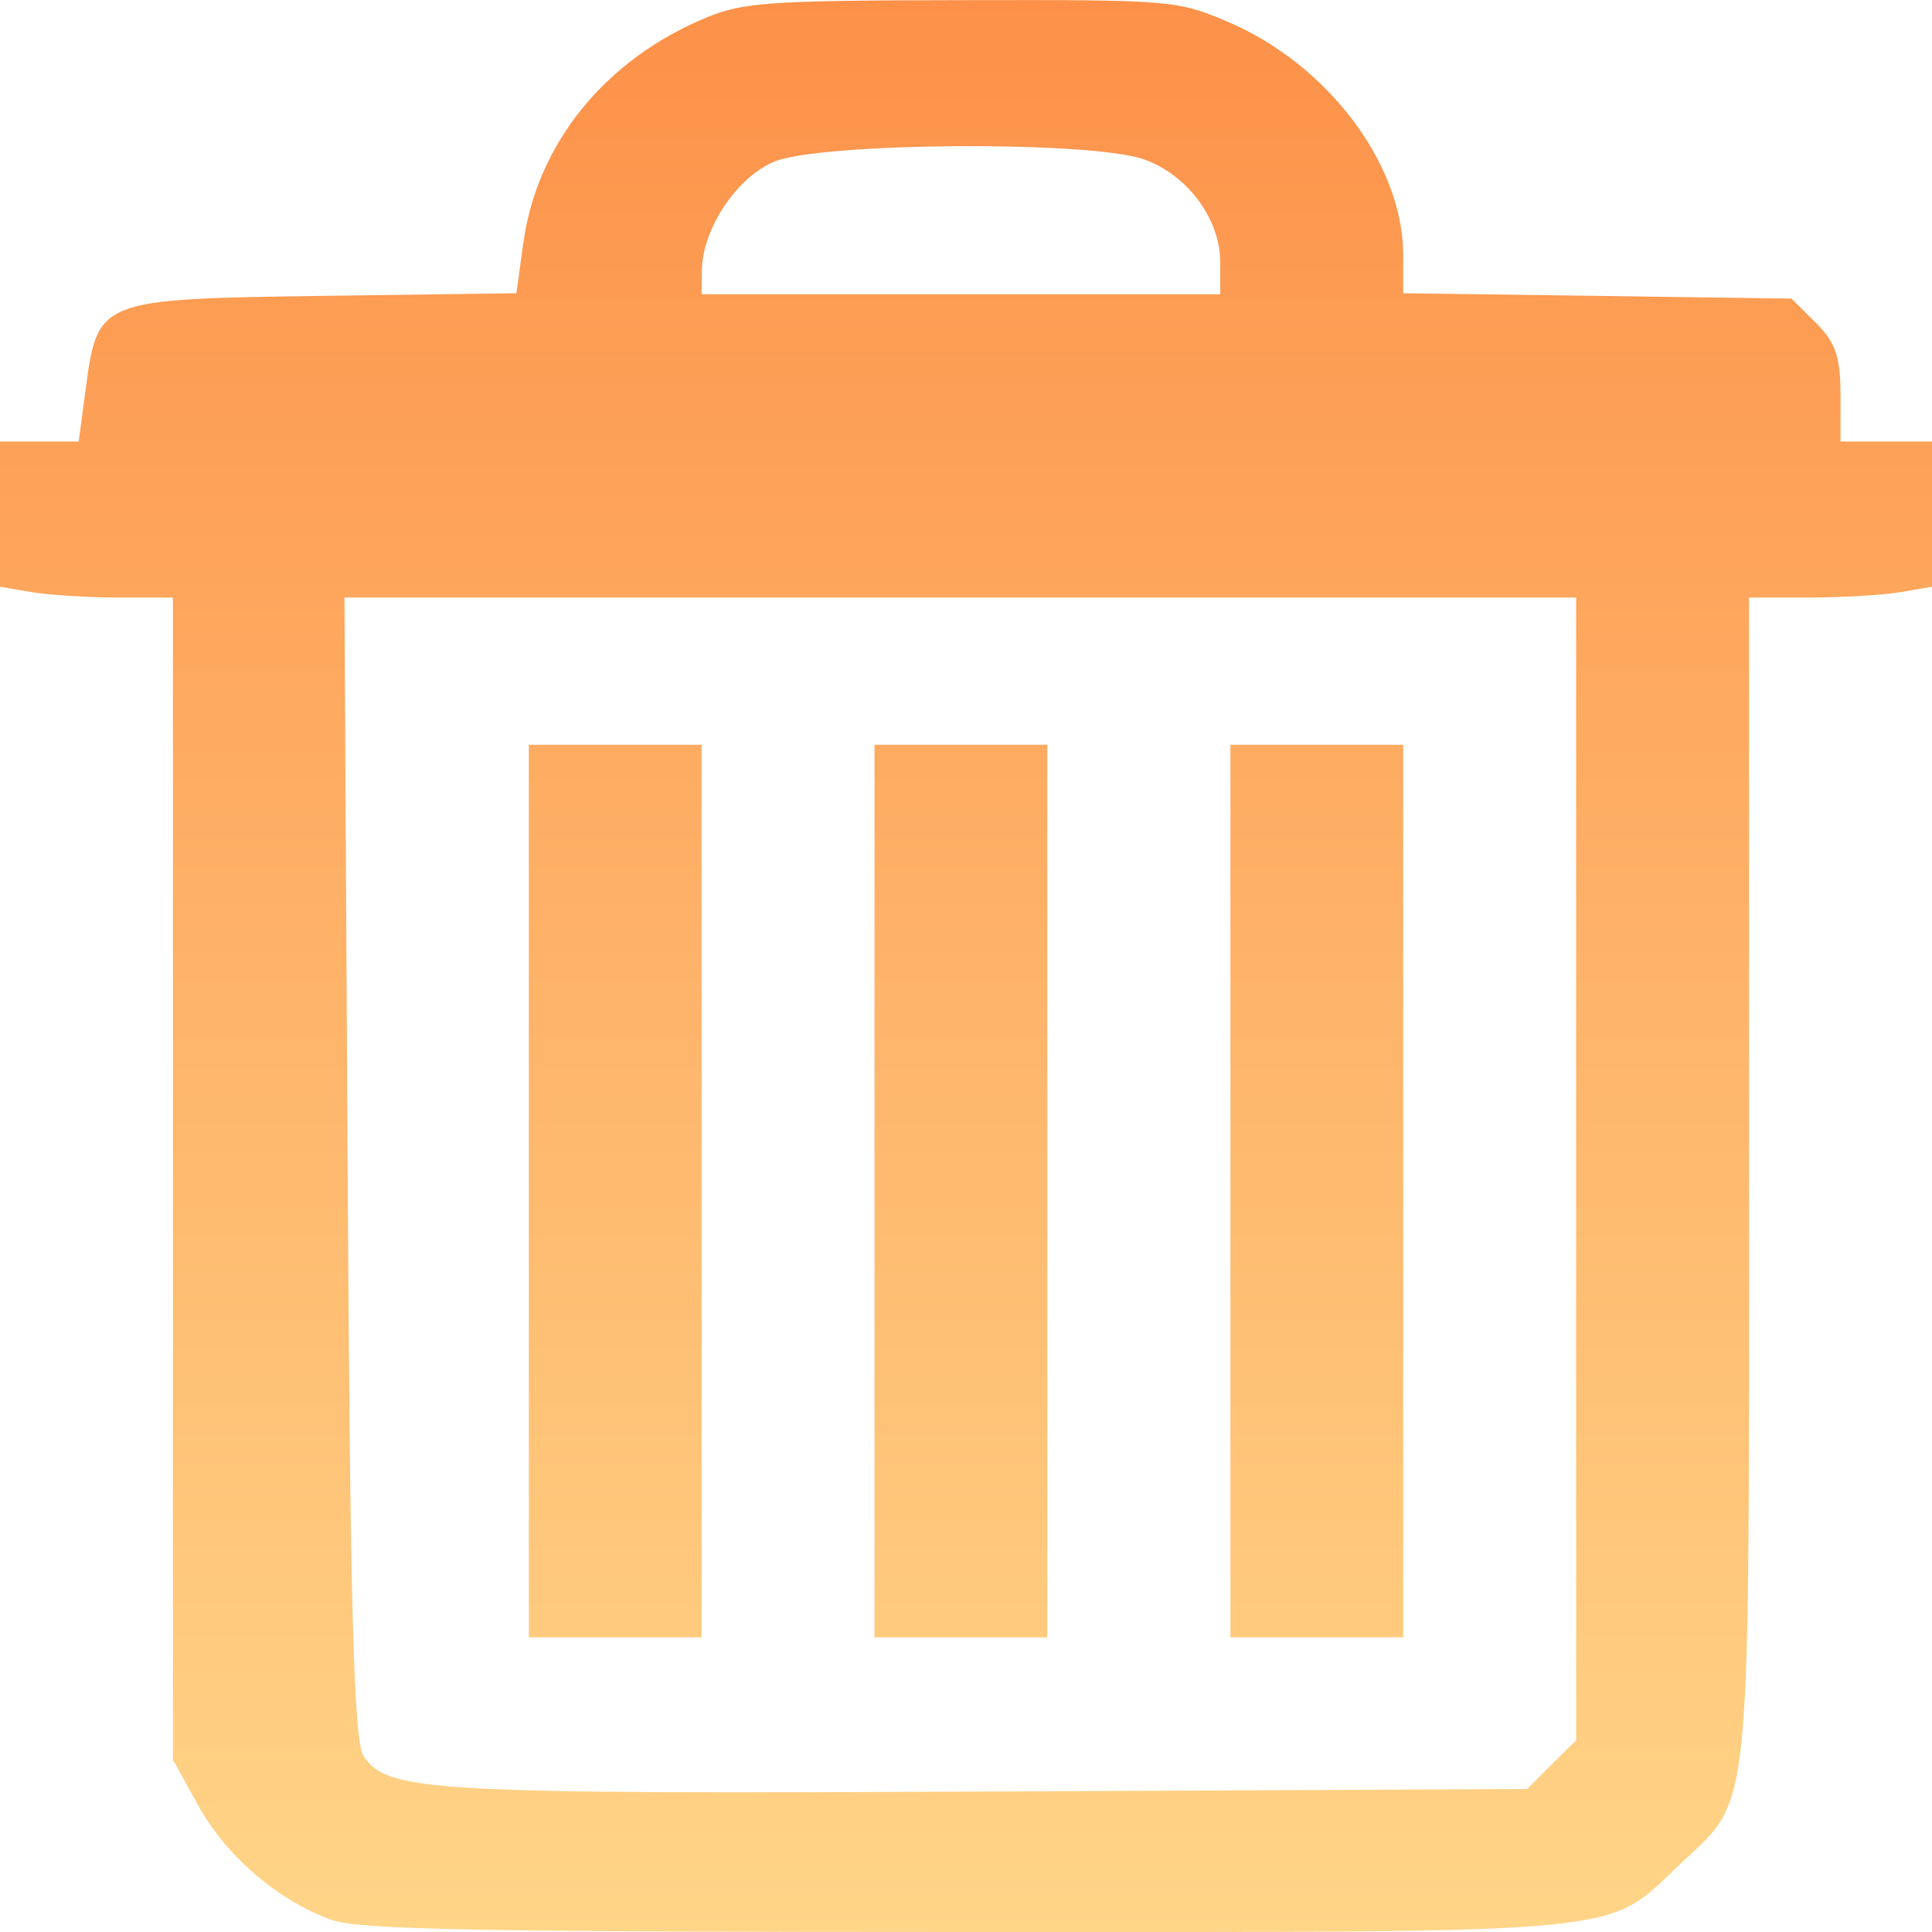 <svg width="14" height="14" viewBox="0 0 14 14" fill="none" xmlns="http://www.w3.org/2000/svg">
<path fill-rule="evenodd" clip-rule="evenodd" d="M5.119 0.127C4.384 0.431 3.889 1.042 3.791 1.768L3.742 2.125L2.343 2.144C0.711 2.167 0.707 2.168 0.62 2.827L0.57 3.2H0.285H0V3.726V4.252L0.23 4.291C0.357 4.312 0.639 4.33 0.857 4.33H1.253V8.541V12.752L1.44 13.089C1.642 13.454 2.02 13.776 2.405 13.913C2.602 13.983 3.474 14 7.001 14C11.91 14 11.624 14.027 12.18 13.503C12.697 13.015 12.674 13.252 12.674 8.561V4.33H13.107C13.345 4.33 13.643 4.312 13.77 4.291L14 4.252V3.726V3.2H13.668H13.337V2.858C13.337 2.587 13.3 2.479 13.159 2.34L12.982 2.164L11.575 2.144L10.168 2.125V1.848C10.168 1.192 9.622 0.466 8.895 0.157C8.526 0.001 8.486 -0.002 6.967 0.001C5.581 0.003 5.384 0.017 5.119 0.127ZM8.29 1.155C8.605 1.267 8.841 1.586 8.842 1.897L8.842 2.132H6.963H5.084L5.086 1.96C5.089 1.661 5.337 1.286 5.609 1.172C5.946 1.031 7.905 1.018 8.29 1.155ZM11.421 8.471V12.611L11.243 12.787L11.066 12.964L7.192 12.982C3.109 13.001 2.809 12.985 2.635 12.726C2.563 12.619 2.537 11.646 2.519 8.458L2.496 4.33H6.958H11.421V8.471ZM3.832 8.631V11.865H4.458H5.084V8.631V5.397H4.458H3.832V8.631ZM6.337 8.631V11.865H6.963H7.589V8.631V5.397H6.963H6.337V8.631ZM8.916 8.631V11.865H9.542H10.168V8.631V5.397H9.542H8.916V8.631Z" fill="url(#paint0_linear_1627_9516)"/>
<defs>
<linearGradient id="paint0_linear_1627_9516" x1="7" y1="0" x2="7" y2="14" gradientUnits="userSpaceOnUse">
<stop stop-color="#FD9149"/>
<stop offset="1" stop-color="#FFD588"/>
</linearGradient>
</defs>
</svg>
